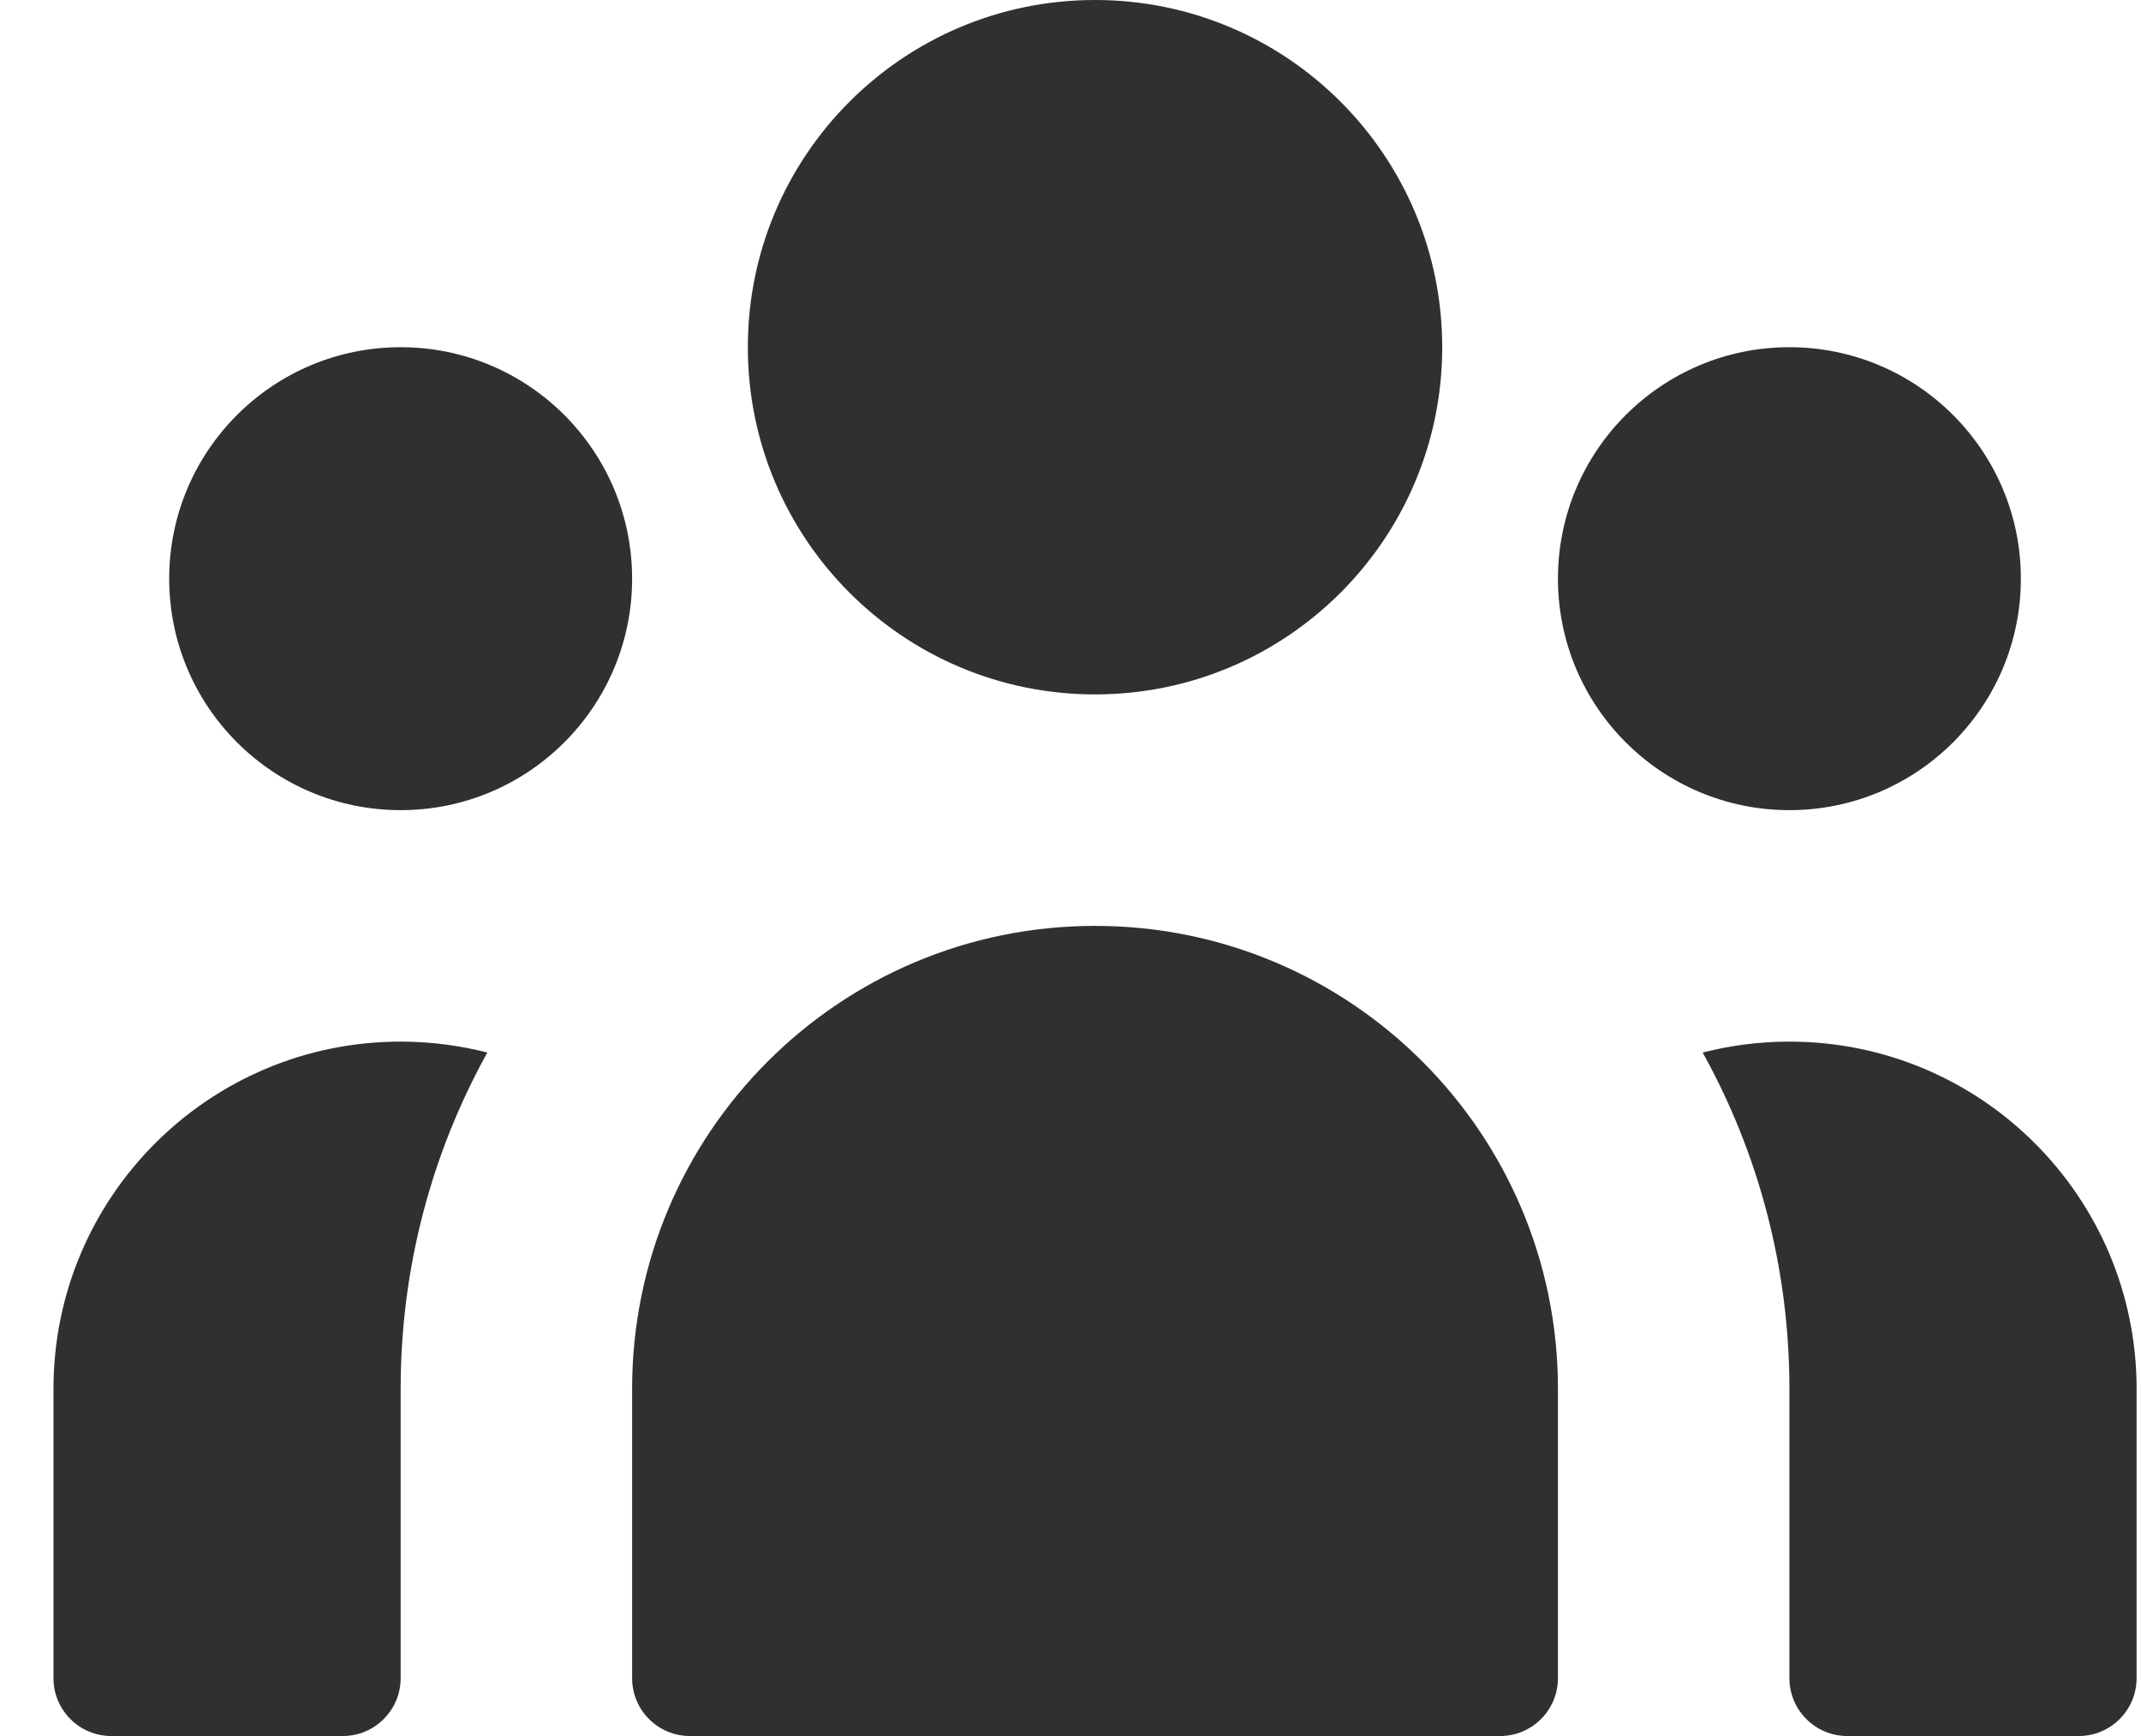 <svg width="37" height="30" viewBox="0 0 37 30" fill="none" xmlns="http://www.w3.org/2000/svg">
<path d="M24.924 6C24.924 9.314 22.238 12 18.924 12C15.61 12 12.924 9.314 12.924 6C12.924 2.686 15.61 0 18.924 0C22.238 0 24.924 2.686 24.924 6Z" fill="#303030"/>
<path d="M34.924 10C34.924 12.209 33.133 14 30.924 14C28.715 14 26.924 12.209 26.924 10C26.924 7.791 28.715 6 30.924 6C33.133 6 34.924 7.791 34.924 10Z" fill="#303030"/>
<path d="M26.924 24C26.924 19.582 23.342 16 18.924 16C14.506 16 10.924 19.582 10.924 24V29C10.924 29.552 11.371 30 11.924 30H25.924C26.476 30 26.924 29.552 26.924 29V24Z" fill="#303030"/>
<path d="M10.924 10C10.924 12.209 9.133 14 6.924 14C4.715 14 2.924 12.209 2.924 10C2.924 7.791 4.715 6 6.924 6C9.133 6 10.924 7.791 10.924 10Z" fill="#303030"/>
<path d="M31.924 30C31.372 30 30.924 29.552 30.924 29V24C30.924 21.892 30.38 19.91 29.425 18.189C29.904 18.066 30.406 18 30.924 18C34.237 18 36.924 20.686 36.924 24V29C36.924 29.552 36.476 30 35.924 30H31.924Z" fill="#303030"/>
<path d="M8.422 18.189C7.468 19.91 6.924 21.892 6.924 24V29C6.924 29.552 6.476 30 5.924 30H1.924C1.372 30 0.924 29.552 0.924 29V24C0.924 20.686 3.61 18 6.924 18C7.441 18 7.943 18.066 8.422 18.189Z" fill="#303030"/>
</svg>
